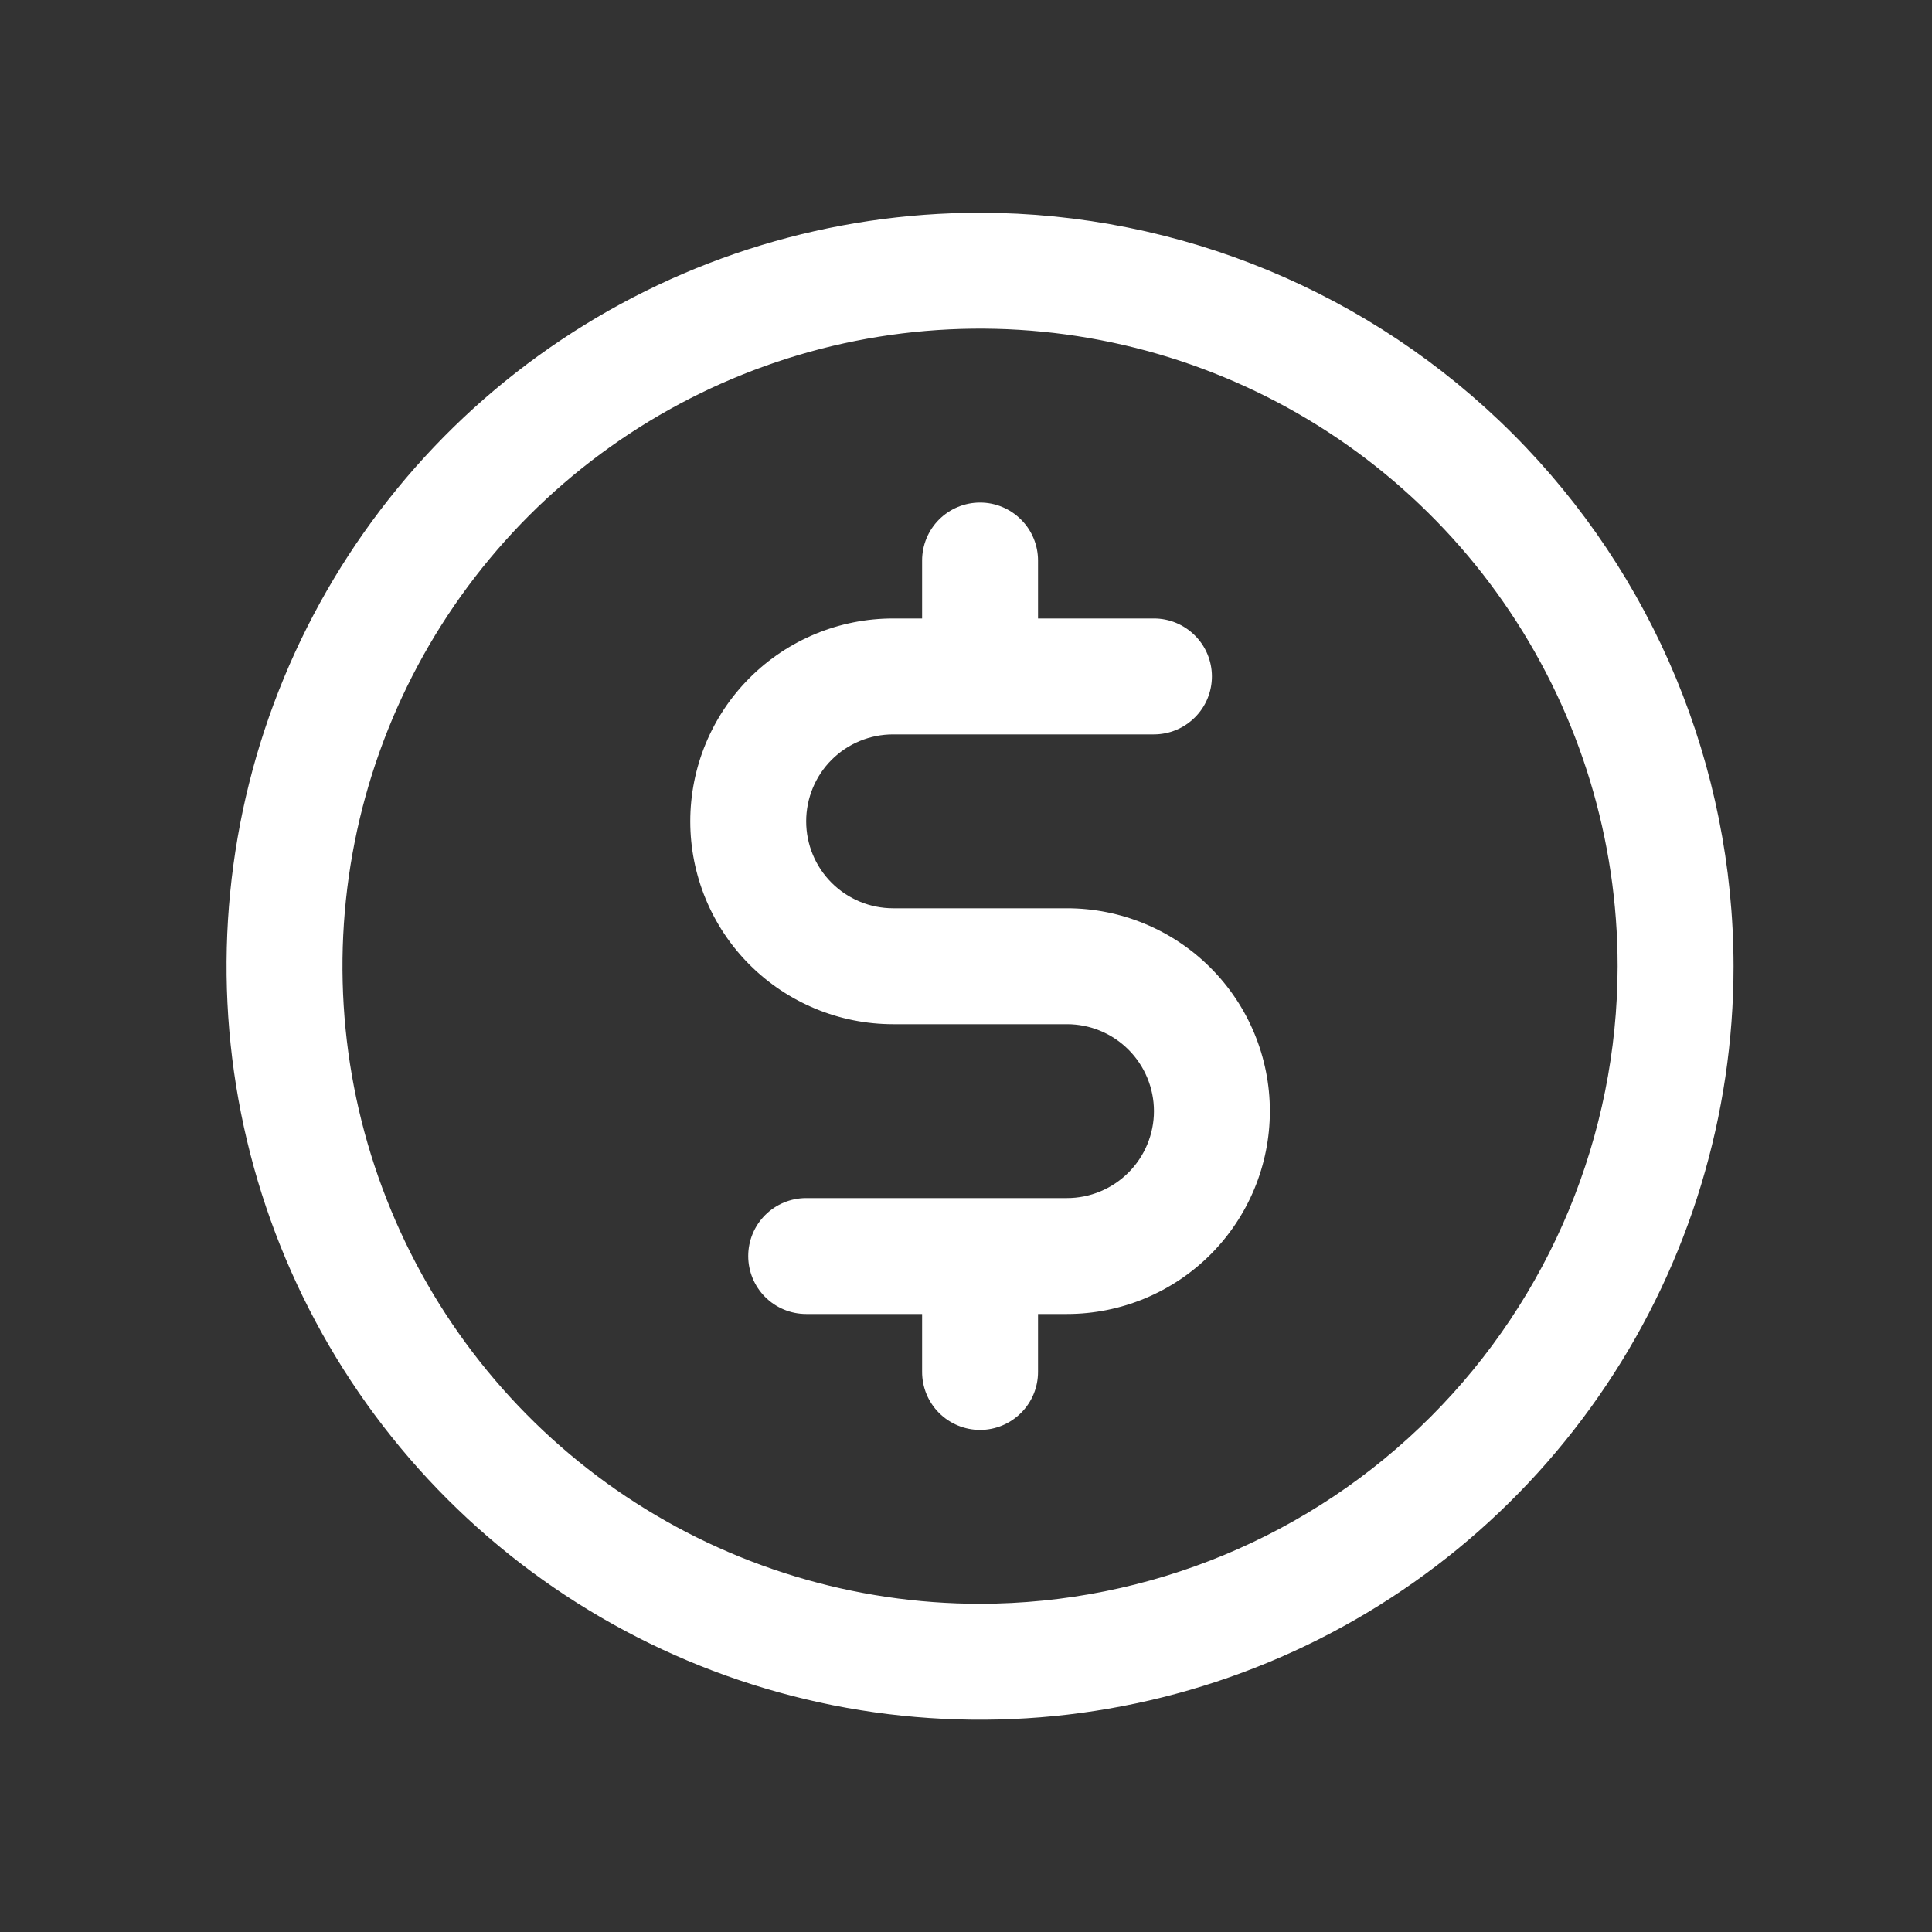 <svg width="25" height="25" viewBox="0 0 25 25" fill="none" xmlns="http://www.w3.org/2000/svg">
<rect x="0" y="0" width="25" height="25" fill="#333333" stroke="none"/>
<g id="Frame">
<path id="Vector" d="M12.682 2.753C10.753 2.753 8.868 3.325 7.265 4.396C5.661 5.467 4.412 6.99 3.674 8.772C2.936 10.553 2.743 12.514 3.119 14.405C3.495 16.296 4.424 18.034 5.787 19.397C7.151 20.761 8.888 21.689 10.78 22.066C12.671 22.442 14.631 22.249 16.413 21.511C18.194 20.773 19.717 19.523 20.788 17.92C21.86 16.316 22.432 14.431 22.432 12.503C22.429 9.918 21.401 7.44 19.573 5.612C17.745 3.784 15.267 2.756 12.682 2.753ZM12.682 20.753C11.05 20.753 9.455 20.269 8.098 19.363C6.741 18.456 5.684 17.168 5.06 15.66C4.435 14.153 4.272 12.494 4.59 10.893C4.908 9.293 5.694 7.823 6.848 6.669C8.002 5.516 9.472 4.73 11.072 4.411C12.672 4.093 14.331 4.256 15.839 4.881C17.346 5.505 18.635 6.563 19.541 7.919C20.448 9.276 20.932 10.871 20.932 12.503C20.929 14.69 20.059 16.787 18.512 18.334C16.966 19.881 14.869 20.75 12.682 20.753ZM16.432 14.378C16.432 15.074 16.155 15.742 15.663 16.234C15.171 16.726 14.503 17.003 13.807 17.003H13.432V17.753C13.432 17.952 13.353 18.143 13.212 18.283C13.071 18.424 12.881 18.503 12.682 18.503C12.483 18.503 12.292 18.424 12.151 18.283C12.011 18.143 11.932 17.952 11.932 17.753V17.003H10.432C10.233 17.003 10.042 16.924 9.901 16.783C9.761 16.643 9.682 16.452 9.682 16.253C9.682 16.054 9.761 15.863 9.901 15.723C10.042 15.582 10.233 15.503 10.432 15.503H13.807C14.105 15.503 14.391 15.384 14.602 15.173C14.813 14.962 14.932 14.676 14.932 14.378C14.932 14.08 14.813 13.793 14.602 13.582C14.391 13.371 14.105 13.253 13.807 13.253H11.557C10.86 13.253 10.193 12.976 9.7 12.484C9.208 11.992 8.932 11.324 8.932 10.628C8.932 9.932 9.208 9.264 9.7 8.772C10.193 8.279 10.86 8.003 11.557 8.003H11.932V7.253C11.932 7.054 12.011 6.863 12.151 6.723C12.292 6.582 12.483 6.503 12.682 6.503C12.881 6.503 13.071 6.582 13.212 6.723C13.353 6.863 13.432 7.054 13.432 7.253V8.003H14.932C15.131 8.003 15.321 8.082 15.462 8.223C15.603 8.363 15.682 8.554 15.682 8.753C15.682 8.952 15.603 9.143 15.462 9.283C15.321 9.424 15.131 9.503 14.932 9.503H11.557C11.258 9.503 10.972 9.621 10.761 9.832C10.55 10.043 10.432 10.33 10.432 10.628C10.432 10.926 10.55 11.212 10.761 11.423C10.972 11.634 11.258 11.753 11.557 11.753H13.807C14.503 11.753 15.171 12.03 15.663 12.522C16.155 13.014 16.432 13.682 16.432 14.378Z" fill="white"/>
</g>
</svg>
